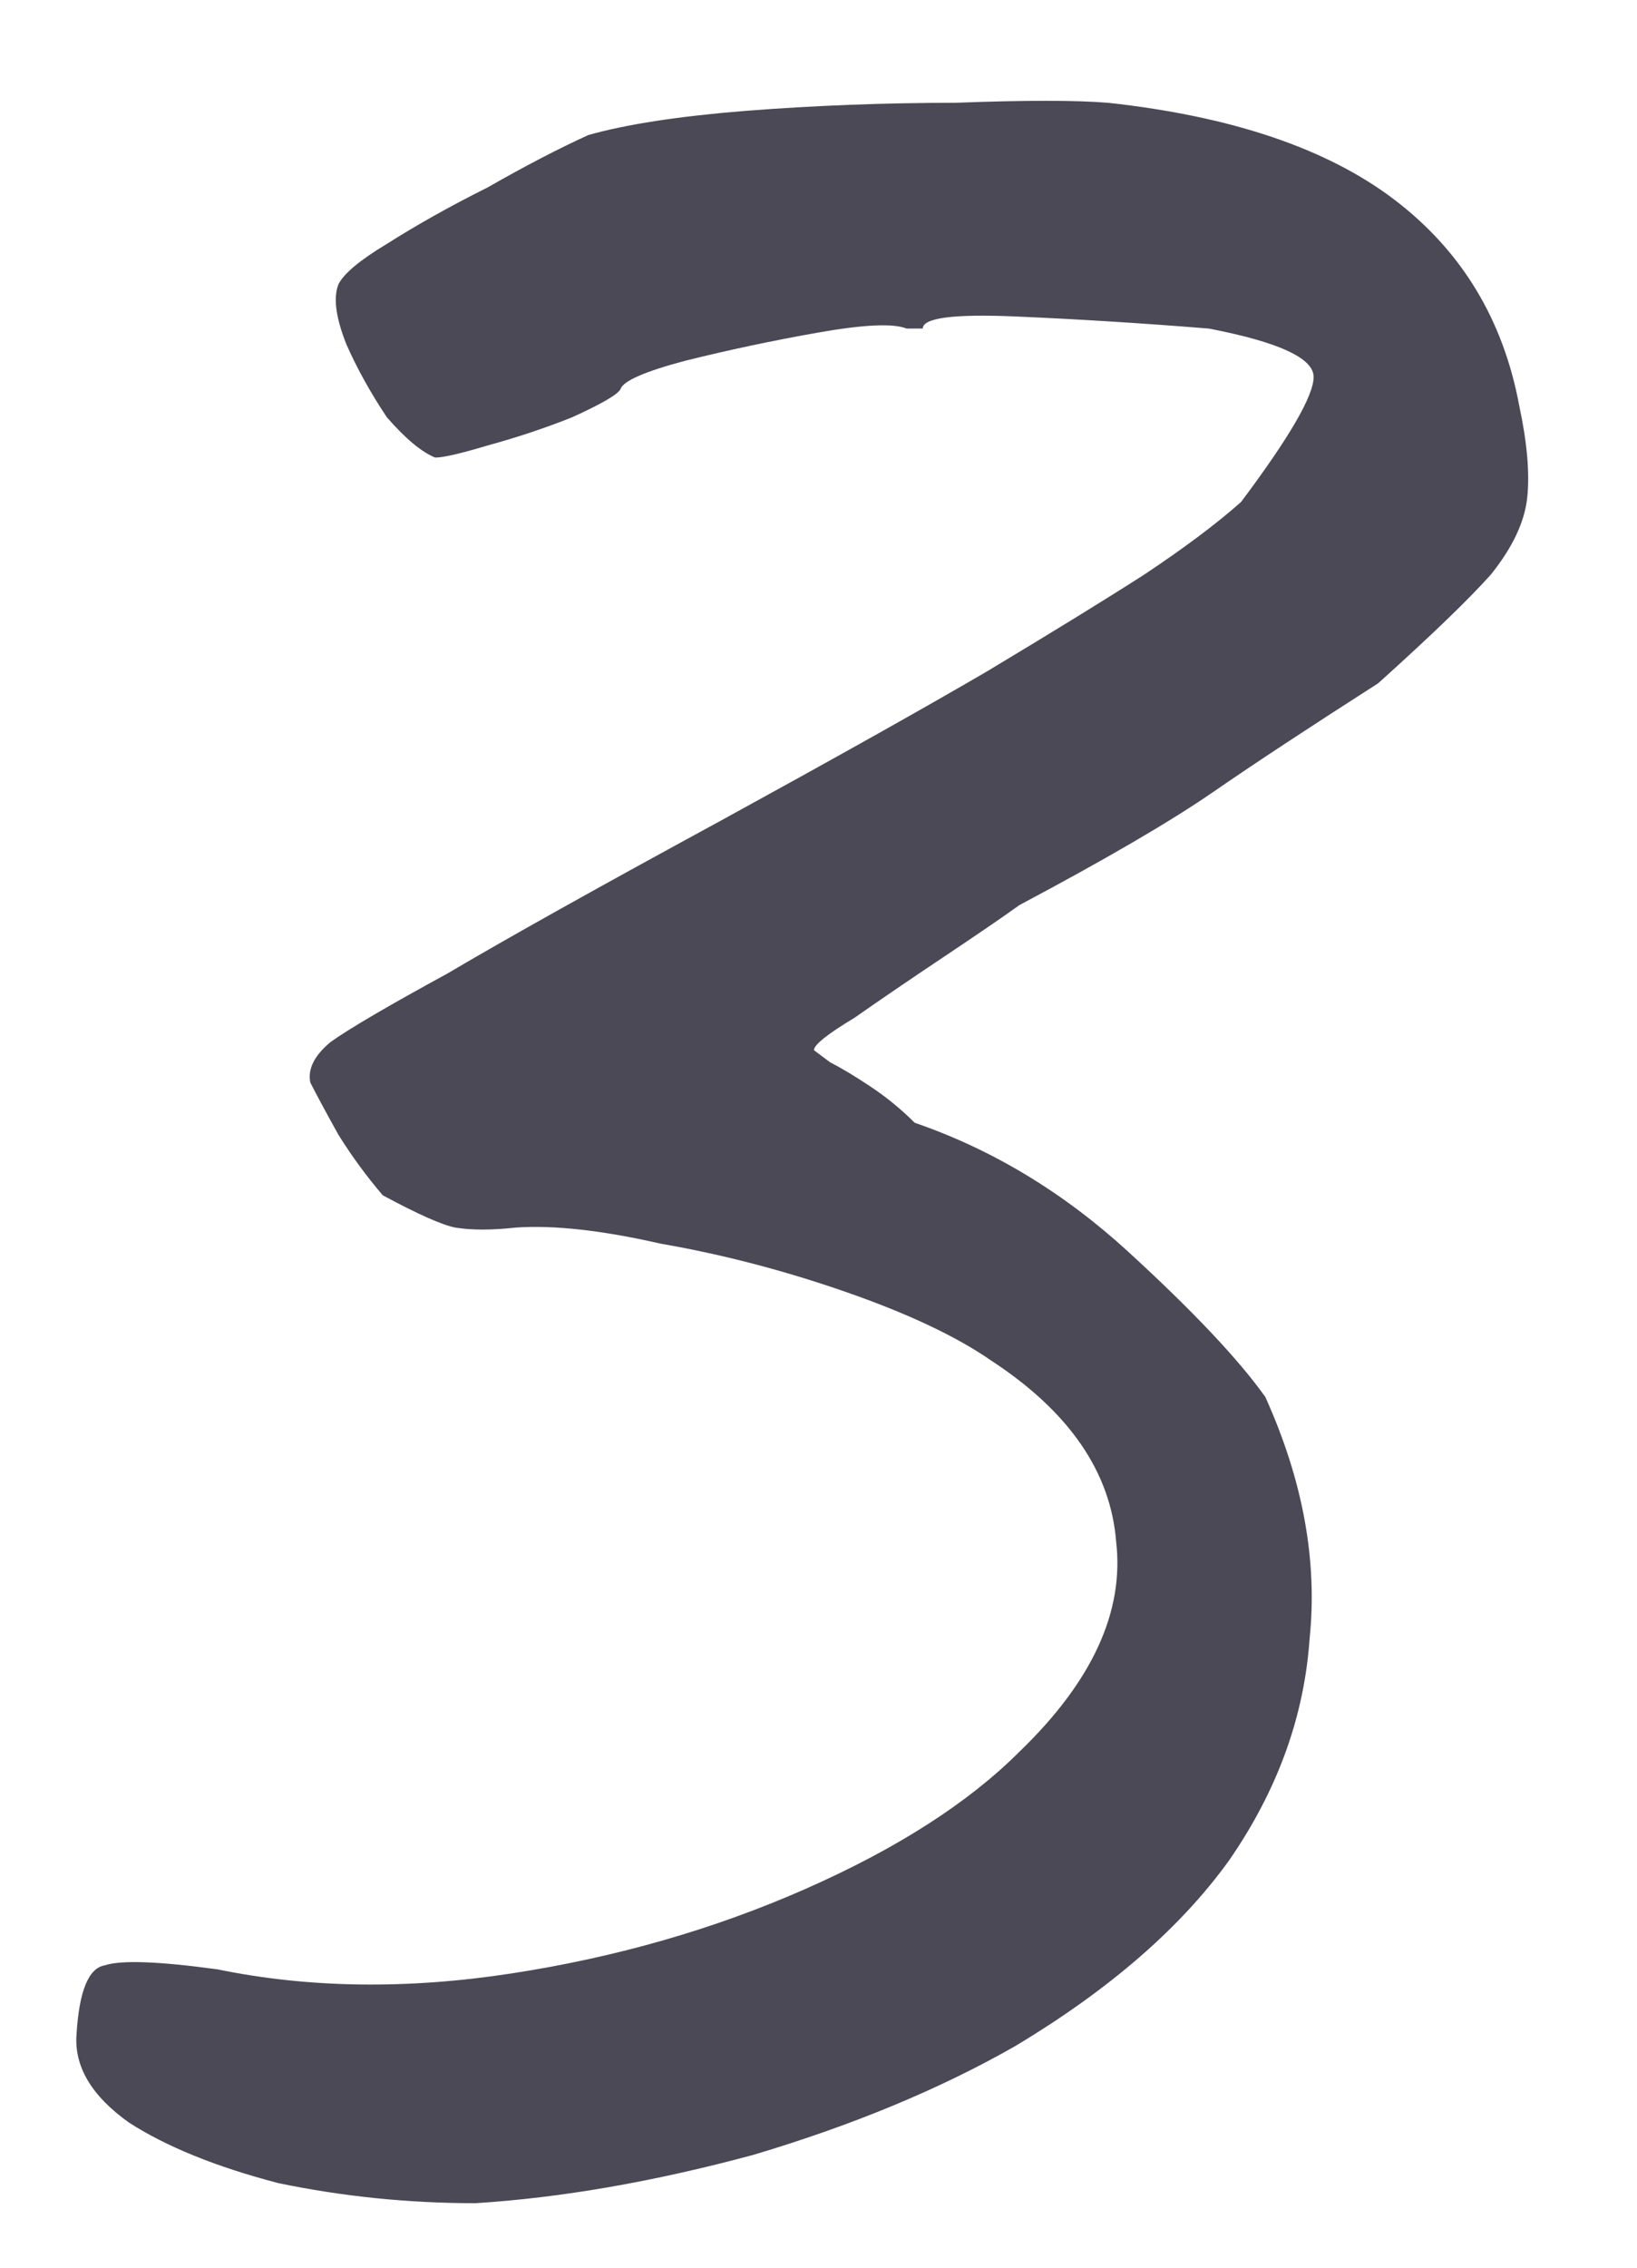 <svg width="13" height="18" viewBox="0 0 13 18" fill="none" xmlns="http://www.w3.org/2000/svg">
<path d="M3.776 17.488C3.243 17.488 2.72 17.435 2.208 17.328C1.717 17.2 1.323 17.04 1.024 16.848C0.725 16.635 0.587 16.4 0.608 16.144C0.629 15.803 0.704 15.621 0.832 15.6C0.96 15.557 1.259 15.568 1.728 15.632C2.453 15.781 3.232 15.792 4.064 15.664C4.896 15.536 5.675 15.312 6.4 14.992C7.125 14.672 7.691 14.309 8.096 13.904C8.672 13.349 8.928 12.795 8.864 12.24C8.821 11.685 8.491 11.205 7.872 10.8C7.595 10.608 7.211 10.427 6.72 10.256C6.229 10.085 5.739 9.957 5.248 9.872C4.779 9.765 4.395 9.723 4.096 9.744C3.904 9.765 3.744 9.765 3.616 9.744C3.509 9.723 3.317 9.637 3.04 9.488C2.912 9.339 2.795 9.179 2.688 9.008C2.581 8.816 2.507 8.677 2.464 8.592C2.443 8.485 2.496 8.379 2.624 8.272C2.773 8.165 3.083 7.984 3.552 7.728C4.021 7.451 4.747 7.045 5.728 6.512C6.624 6.021 7.328 5.627 7.84 5.328C8.373 5.008 8.789 4.752 9.088 4.56C9.408 4.347 9.664 4.155 9.856 3.984C10.24 3.472 10.432 3.141 10.432 2.992C10.432 2.843 10.155 2.715 9.6 2.608C9.067 2.565 8.555 2.533 8.064 2.512C7.573 2.491 7.328 2.523 7.328 2.608C7.328 2.608 7.317 2.608 7.296 2.608C7.296 2.608 7.264 2.608 7.2 2.608C7.093 2.565 6.859 2.576 6.496 2.64C6.133 2.704 5.781 2.779 5.44 2.864C5.12 2.949 4.949 3.024 4.928 3.088C4.907 3.131 4.779 3.205 4.544 3.312C4.331 3.397 4.107 3.472 3.872 3.536C3.659 3.6 3.52 3.632 3.456 3.632C3.349 3.589 3.221 3.483 3.072 3.312C2.944 3.12 2.837 2.928 2.752 2.736C2.667 2.523 2.645 2.363 2.688 2.256C2.731 2.171 2.859 2.064 3.072 1.936C3.307 1.787 3.573 1.637 3.872 1.488C4.171 1.317 4.437 1.179 4.672 1.072C4.971 0.987 5.387 0.923 5.92 0.88C6.475 0.837 7.029 0.816 7.584 0.816C8.139 0.795 8.544 0.795 8.8 0.816C9.781 0.923 10.539 1.179 11.072 1.584C11.605 1.989 11.936 2.533 12.064 3.216C12.128 3.515 12.149 3.76 12.128 3.952C12.107 4.144 12.011 4.347 11.84 4.56C11.669 4.752 11.371 5.04 10.944 5.424C10.411 5.765 9.973 6.053 9.632 6.288C9.291 6.523 8.779 6.821 8.096 7.184C7.947 7.291 7.744 7.429 7.488 7.6C7.232 7.771 6.997 7.931 6.784 8.08C6.571 8.208 6.464 8.293 6.464 8.336C6.464 8.336 6.507 8.368 6.592 8.432C6.677 8.475 6.784 8.539 6.912 8.624C7.04 8.709 7.157 8.805 7.264 8.912C7.883 9.125 8.448 9.467 8.96 9.936C9.472 10.405 9.835 10.789 10.048 11.088C10.347 11.749 10.464 12.389 10.4 13.008C10.357 13.627 10.144 14.213 9.76 14.768C9.376 15.301 8.811 15.792 8.064 16.24C7.467 16.581 6.773 16.869 5.984 17.104C5.195 17.317 4.459 17.445 3.776 17.488Z" fill="#4B4955"/>
</svg>

